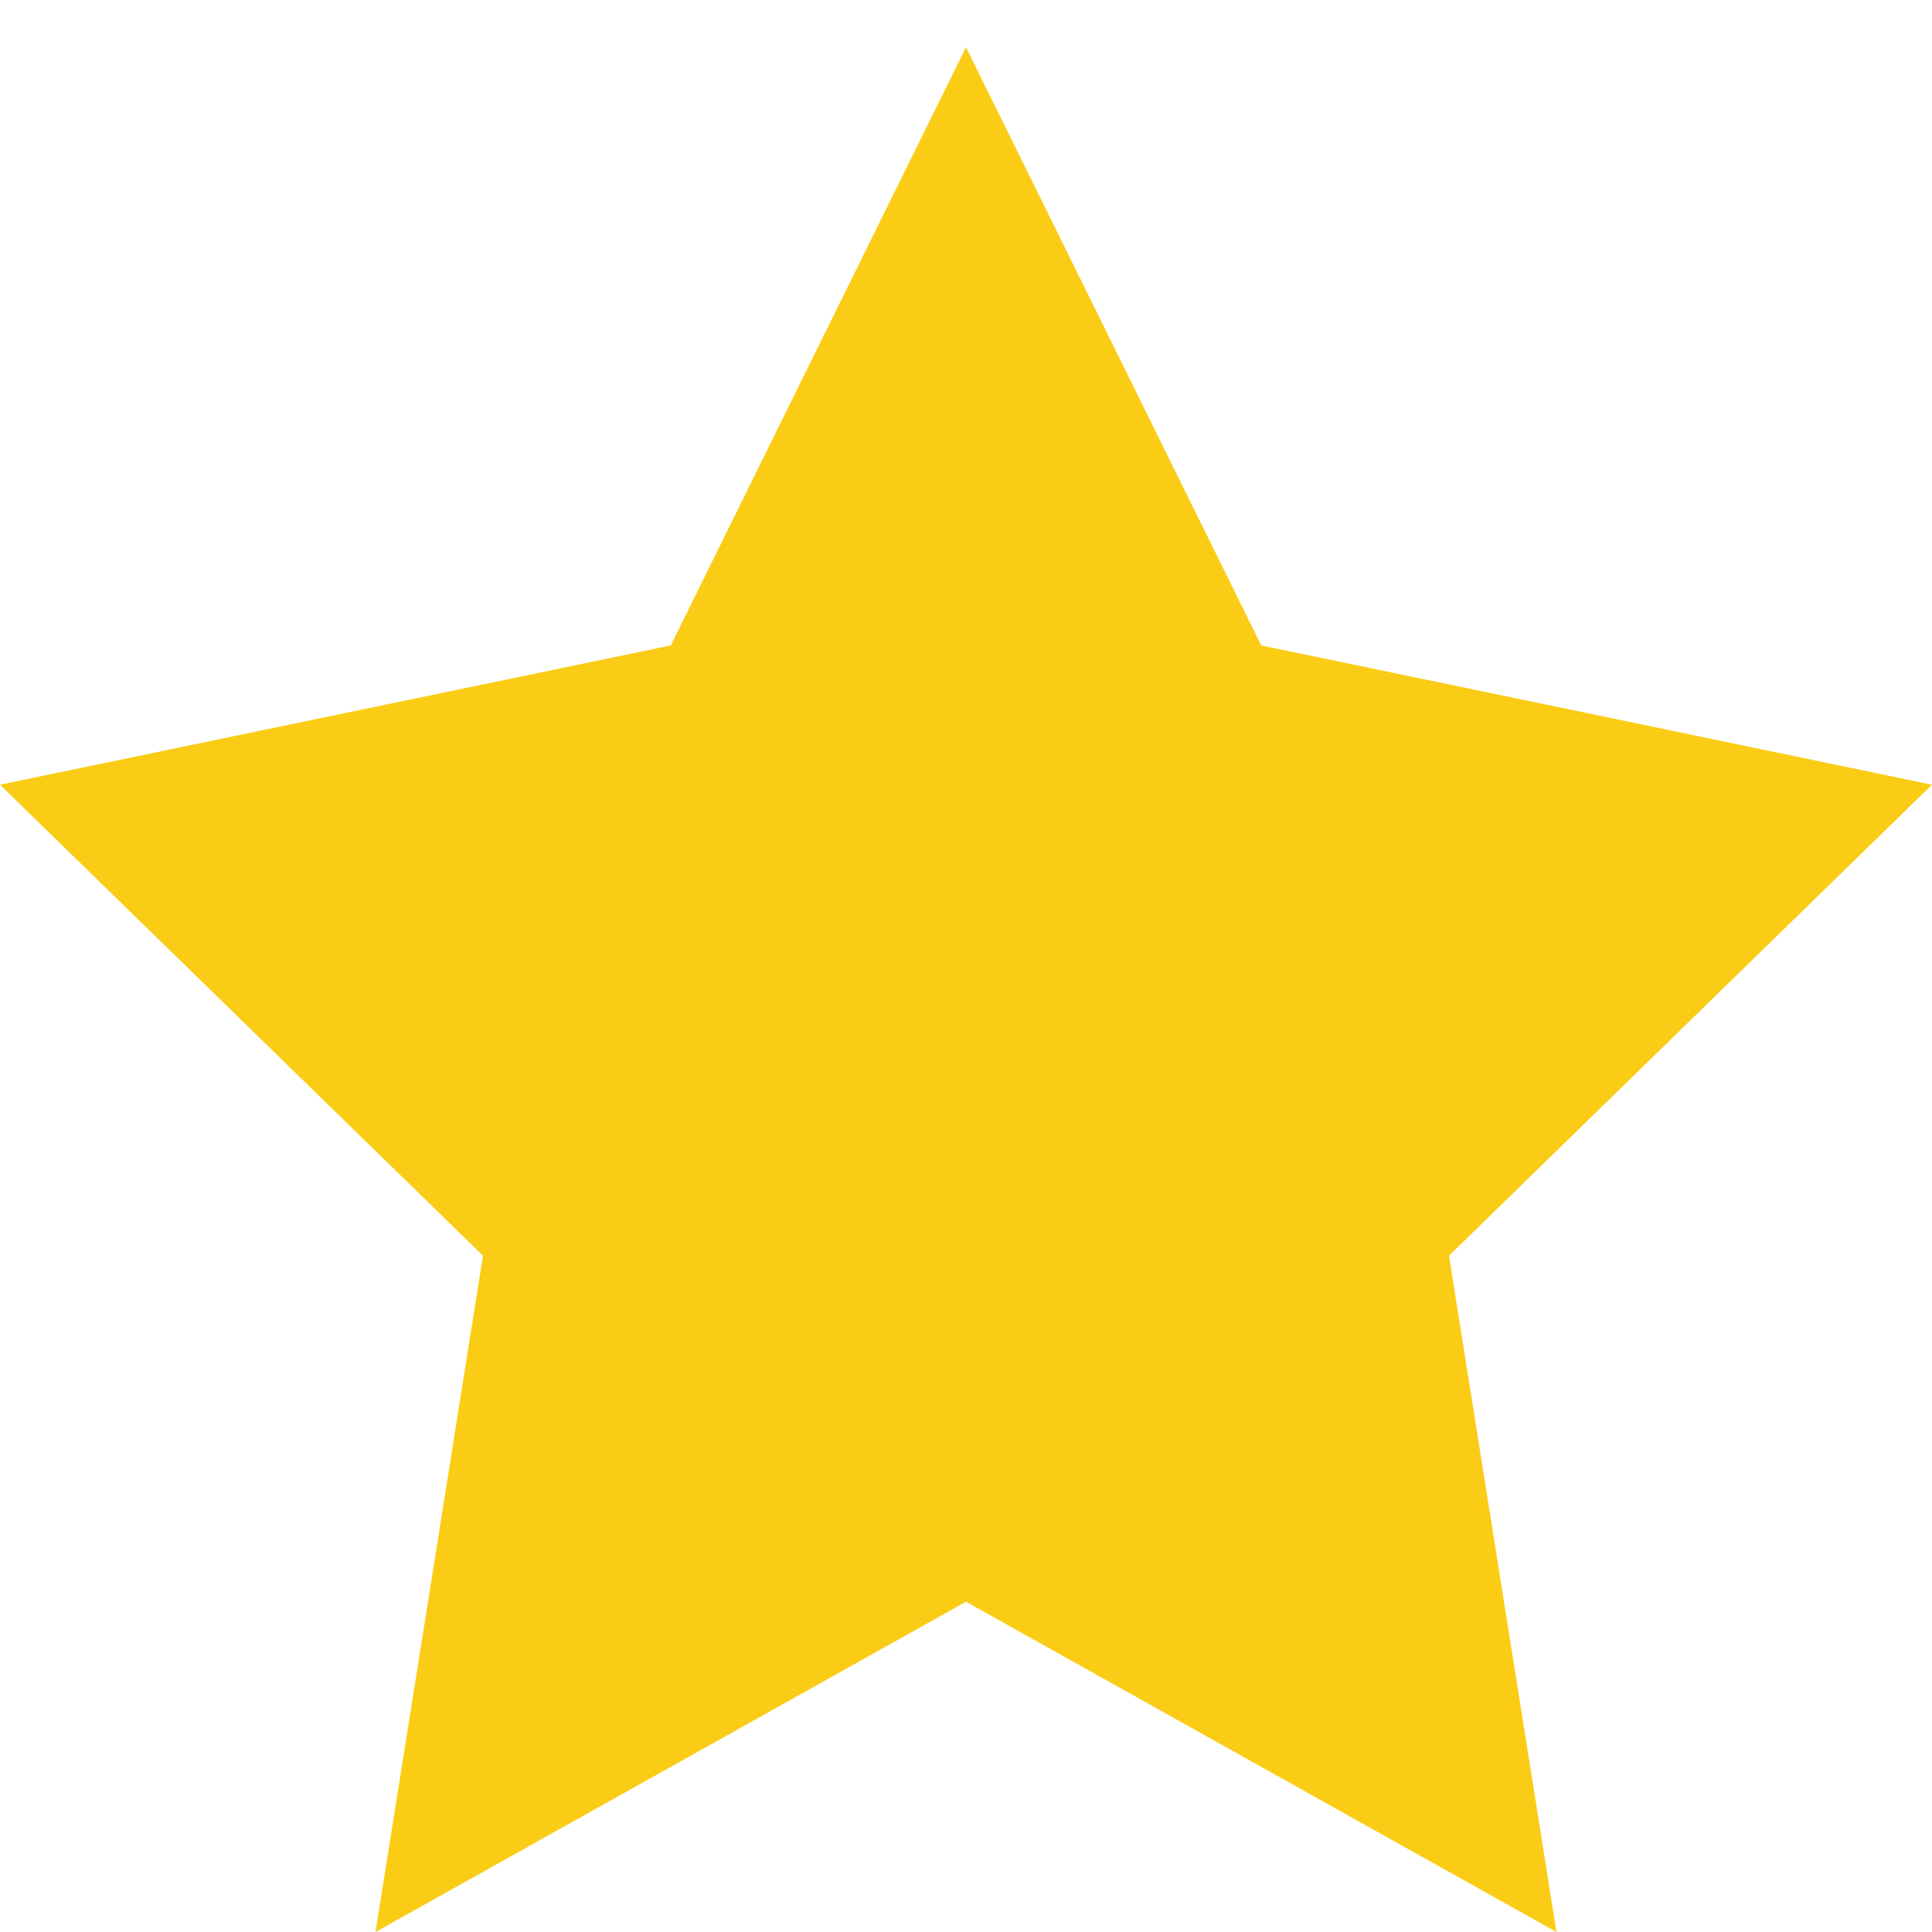 <svg xmlns="http://www.w3.org/2000/svg" width="64" height="64" fill="#facc15" viewBox="0 0 24 24">
  <path d="M12 .587l3.668 7.431L24 9.748l-6 5.851L19.335 24 12 19.897 4.665 24 6 15.599 0 9.748l8.332-1.73z"/>
</svg>
